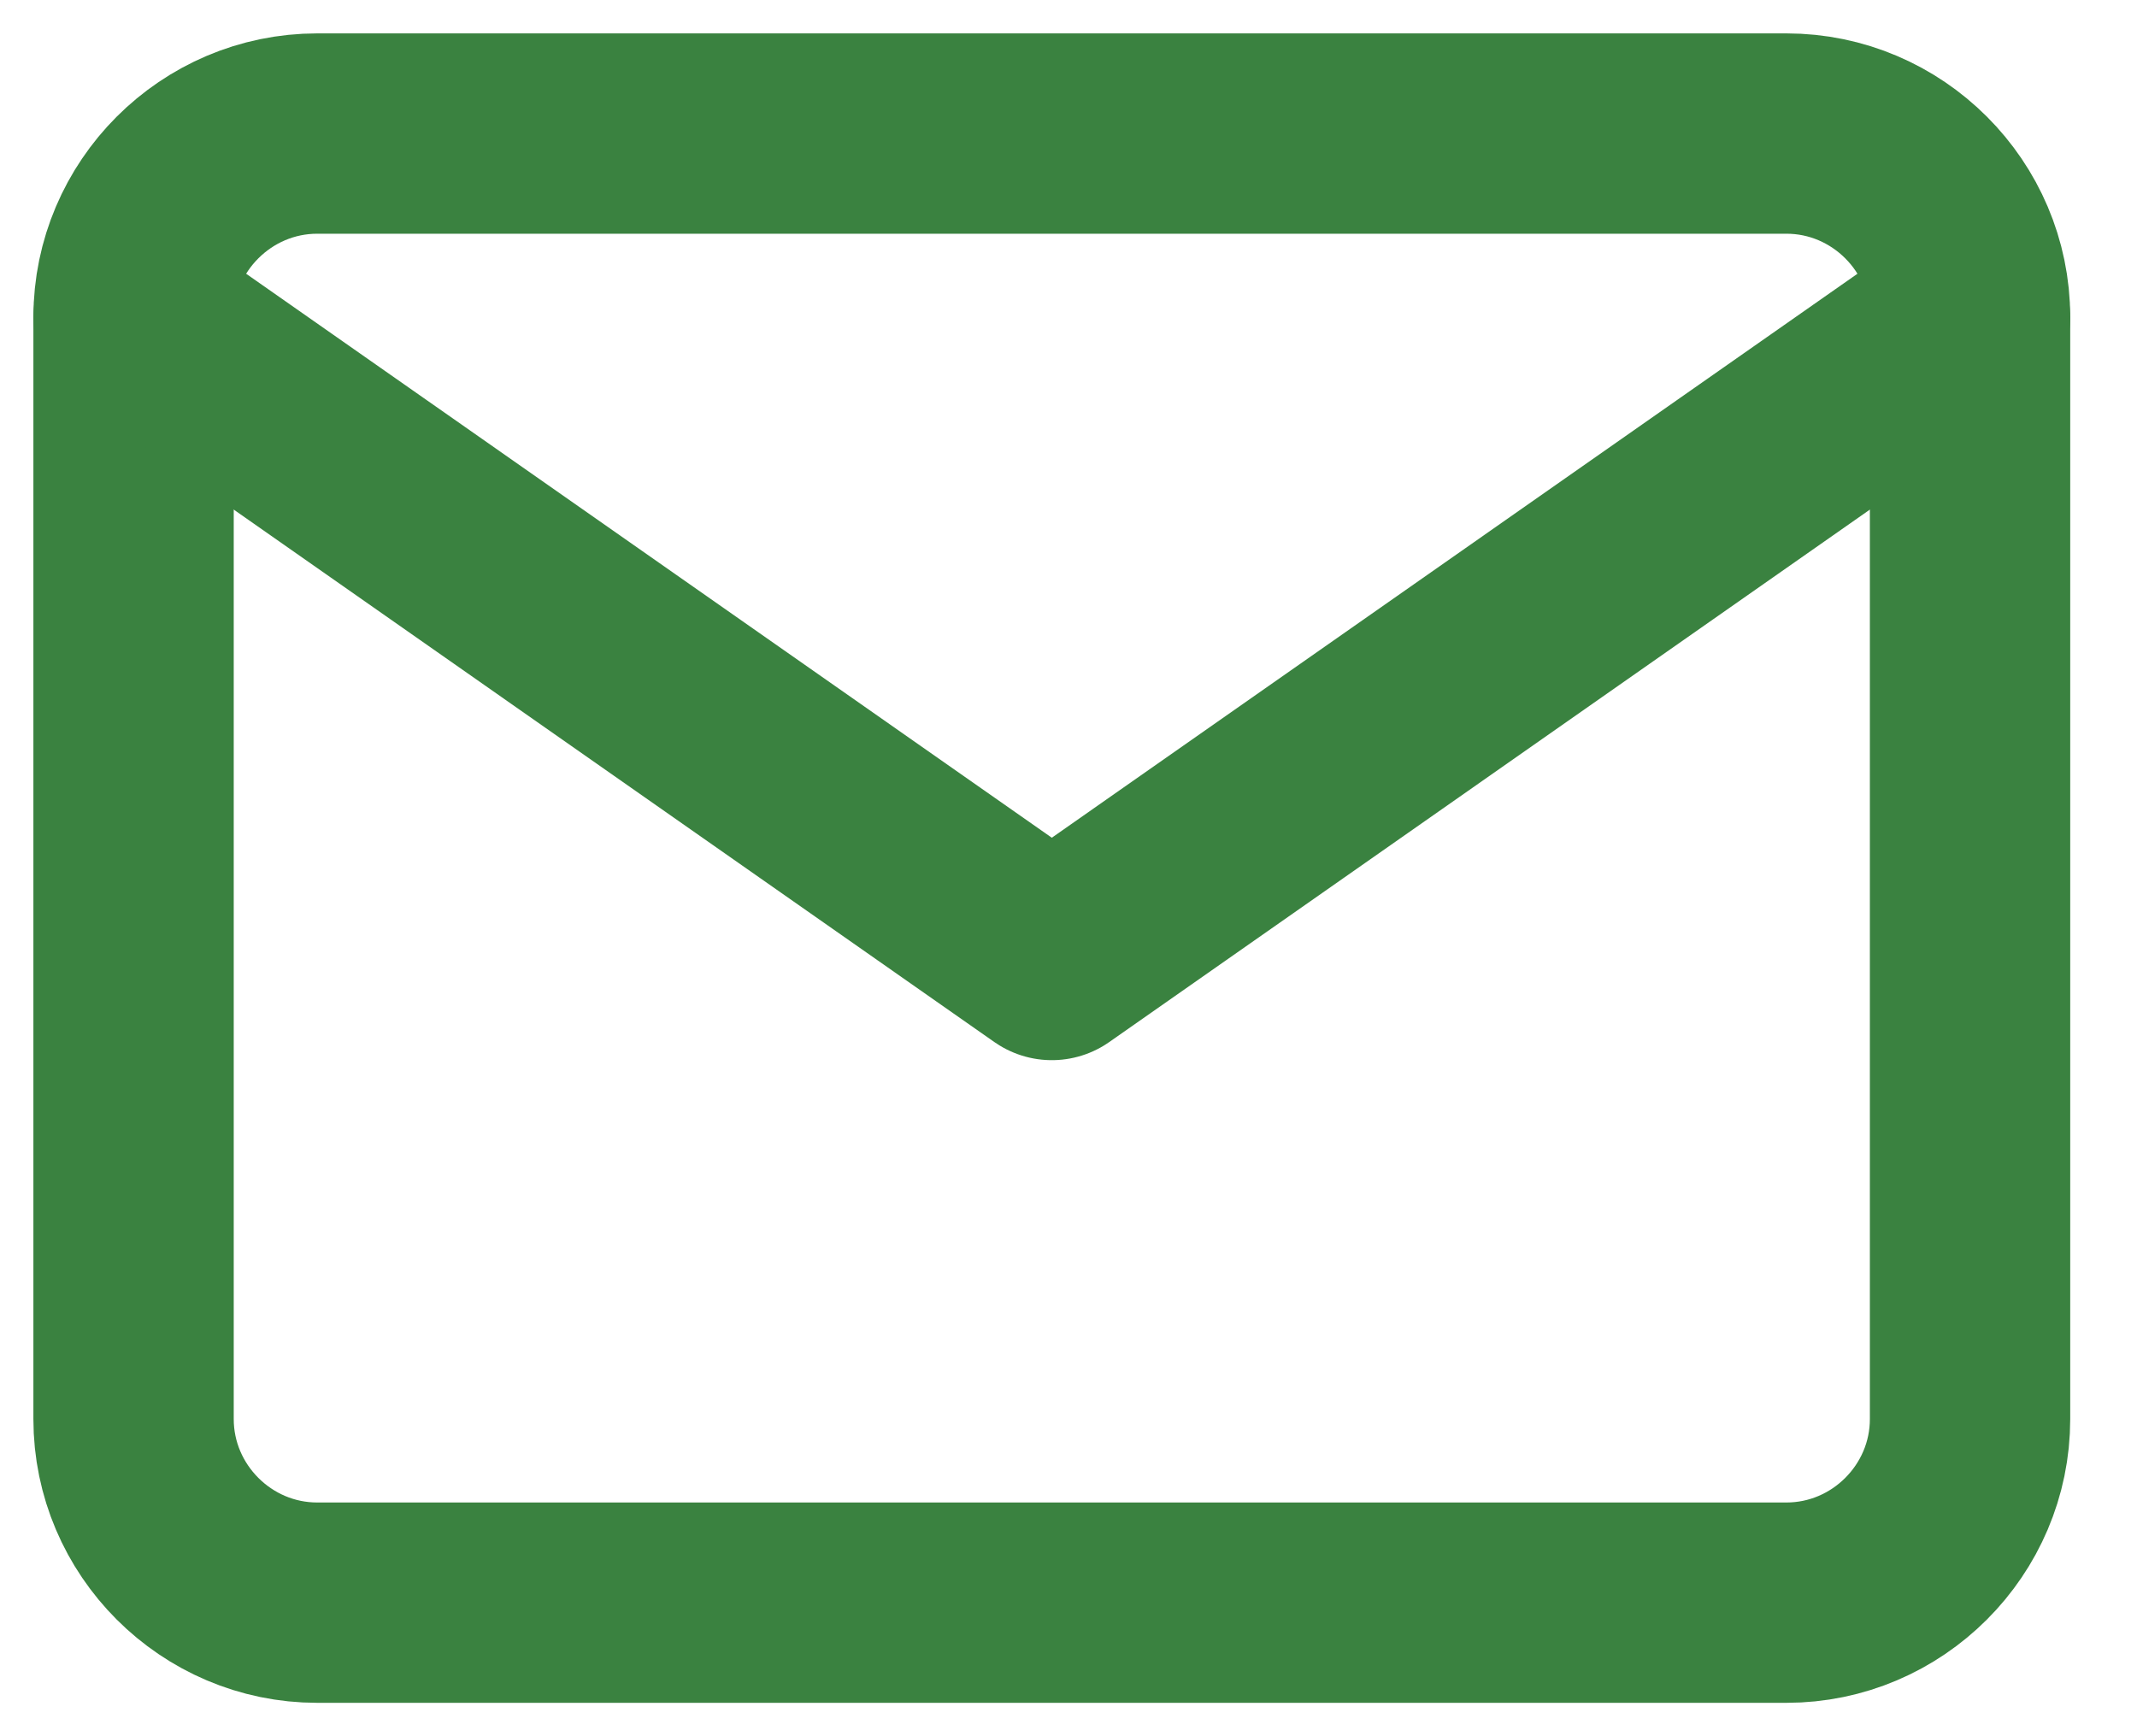 <svg width="16" height="13" viewBox="0 0 16 13" fill="none" xmlns="http://www.w3.org/2000/svg">
<path d="M2.375 1H13.375C14.131 1 14.75 1.619 14.75 2.375V10.625C14.75 11.381 14.131 12 13.375 12H2.375C1.619 12 1 11.381 1 10.625V2.375C1 1.619 1.619 1 2.375 1Z" stroke="#3A8240" stroke-width="1.5" stroke-linecap="round" stroke-linejoin="round"/>
<path d="M14.75 2.375L7.875 7.188L1 2.375" stroke="#3A8240" stroke-width="1.5" stroke-linecap="round" stroke-linejoin="round"/>
</svg>
